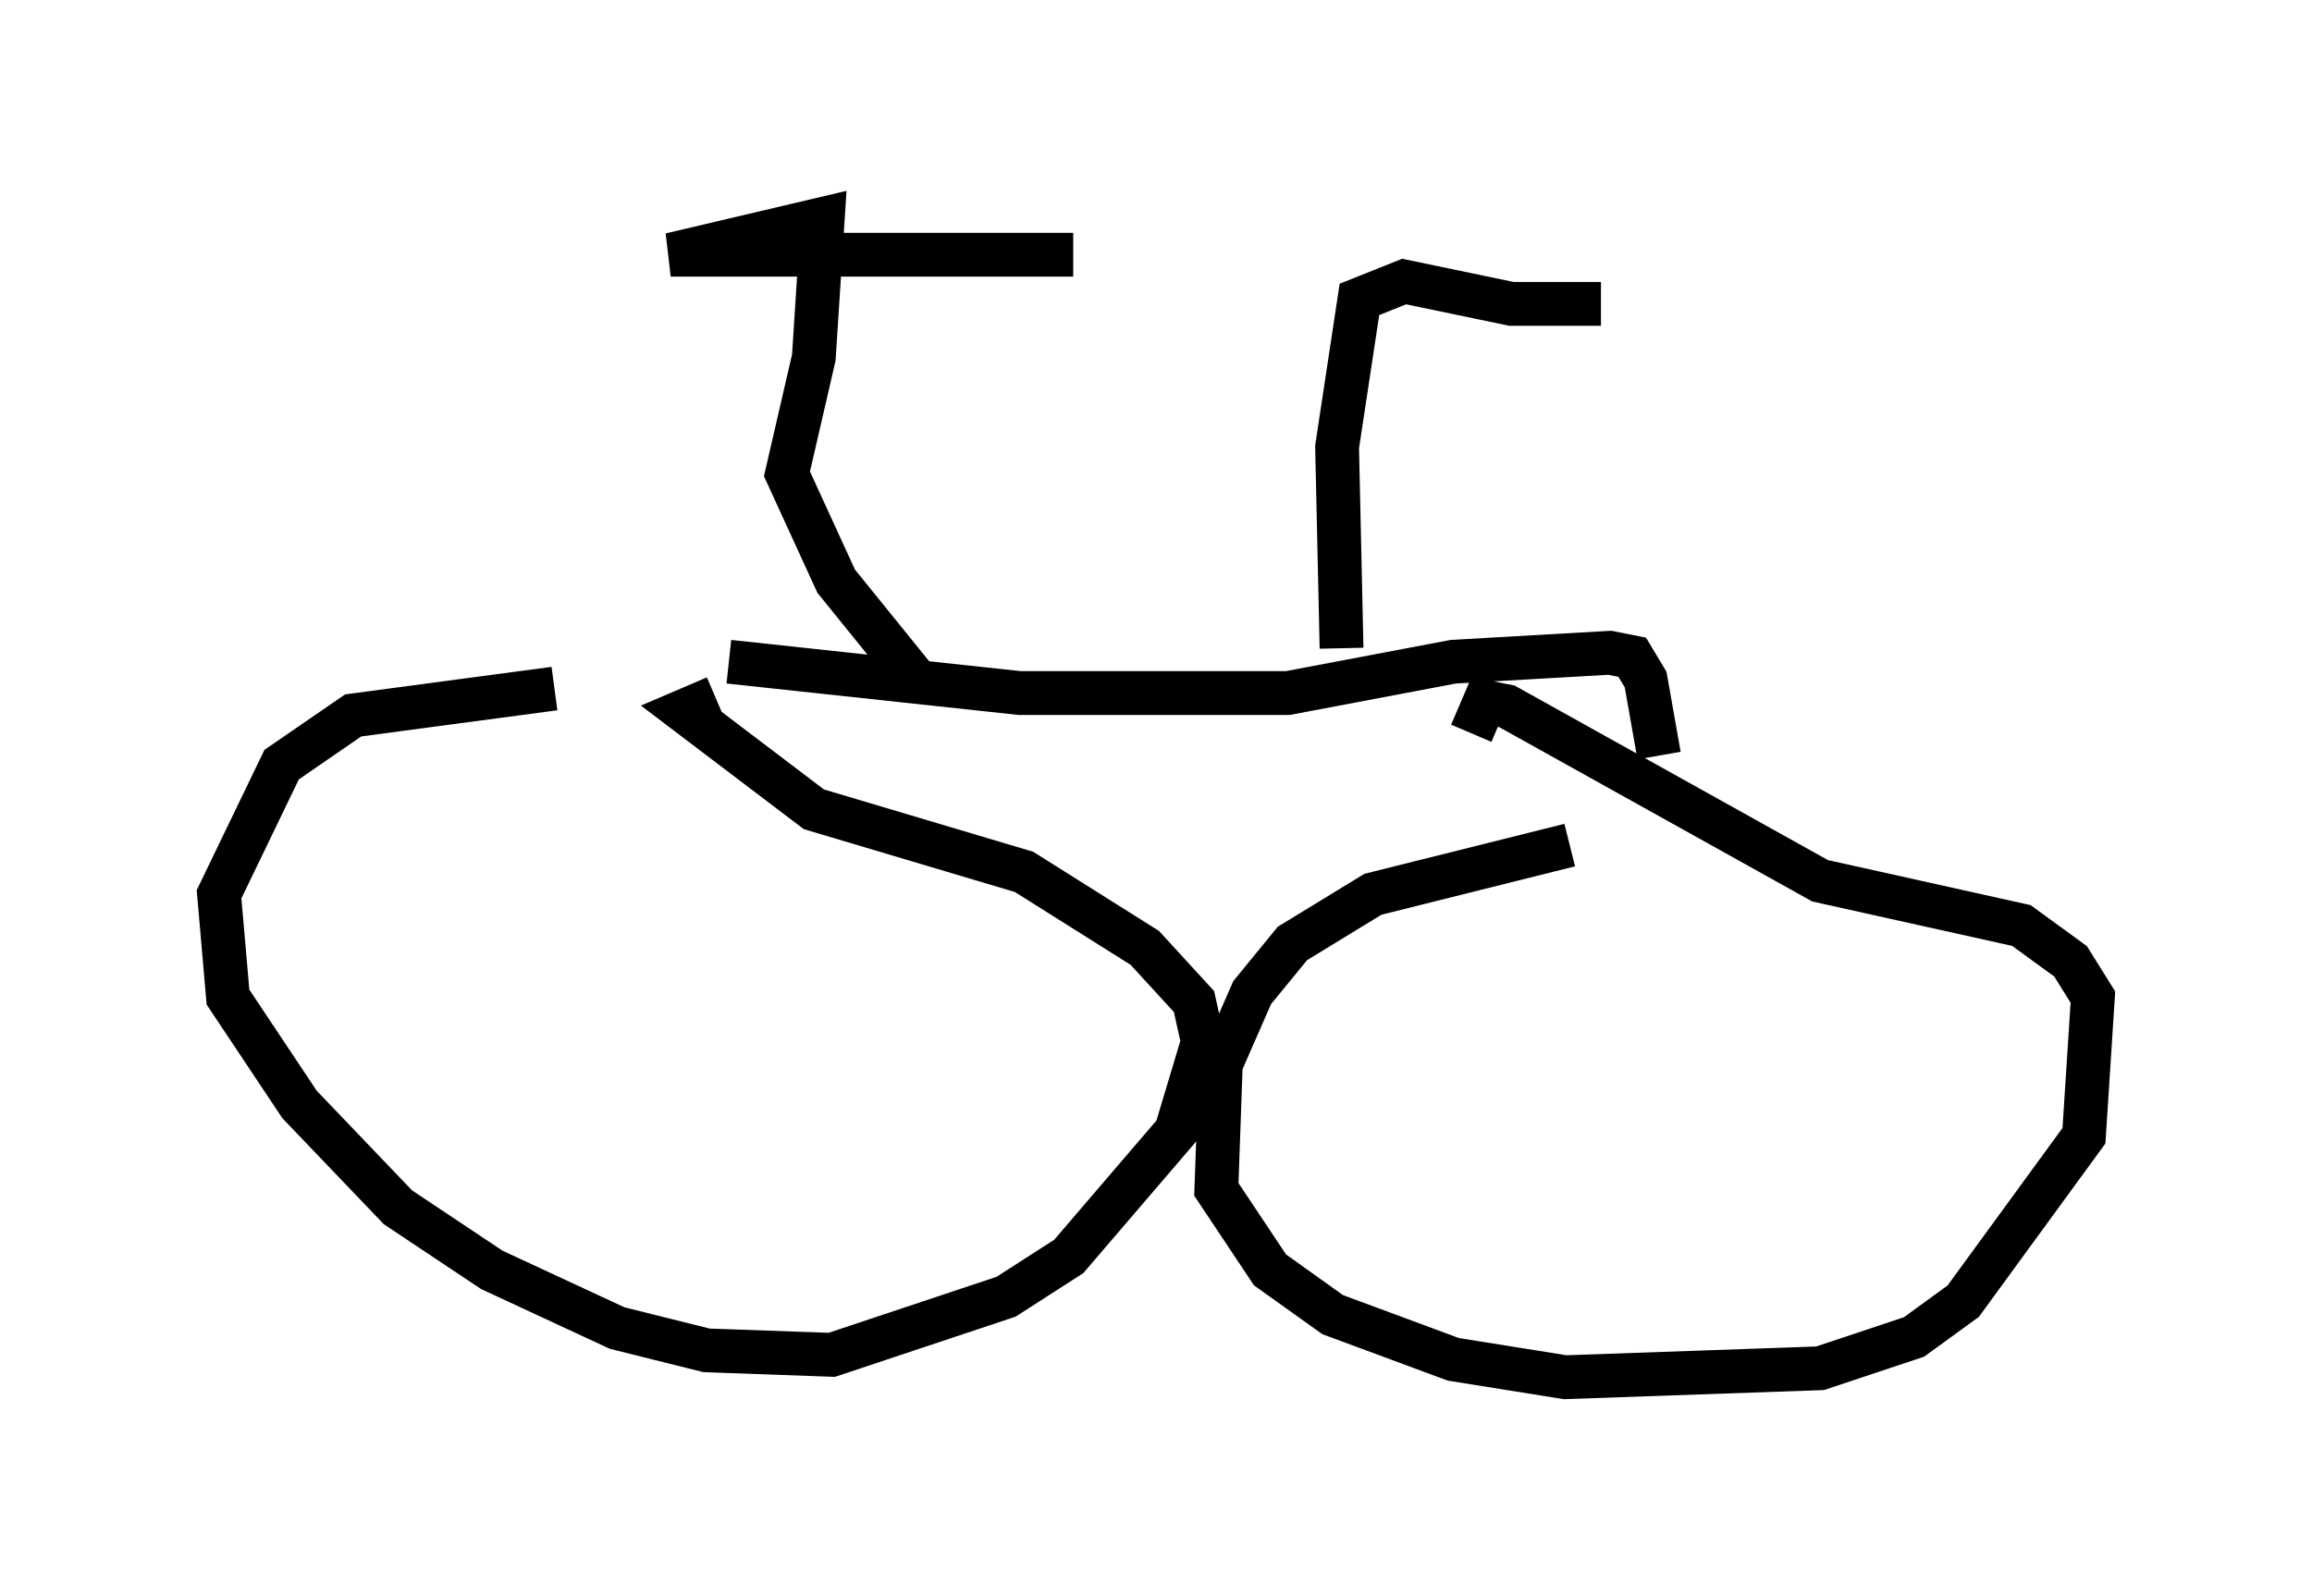 <?xml version="1.0" encoding="utf-8" ?>
<svg baseProfile="full" height="36.44" version="1.1" width="52.773" xmlns="http://www.w3.org/2000/svg" xmlns:ev="http://www.w3.org/2001/xml-events" xmlns:xlink="http://www.w3.org/1999/xlink"><defs /><rect fill="white" height="36.44" width="52.773" x="0" y="0" /><path d="M19.394, 15.719 m-6.738, 0.0 l-4.594, 0.613 -1.633, 1.123 l-1.429, 2.96 0.204, 2.348 l1.633, 2.45 2.246, 2.348 l2.144, 1.429 2.858, 1.327 l2.042, 0.51 2.858, 0.102 l3.981, -1.327 1.429, -0.919 l2.45, -2.858 0.613, -2.042 l-0.204, -0.919 -1.123, -1.225 l-2.756, -1.735 -4.798, -1.429 l-2.96, -2.246 0.715, -0.306 m19.498, 3.369 l-4.492, 1.123 -1.838, 1.123 l-0.919, 1.123 -0.715, 1.633 l-0.102, 2.858 1.225, 1.838 l1.429, 1.021 2.756, 1.021 l2.552, 0.408 5.819, -0.204 l2.144, -0.715 1.123, -0.817 l2.756, -3.777 0.204, -3.165 l-0.51, -0.817 -1.123, -0.817 l-4.594, -1.021 -7.146, -3.981 l-0.51, -0.102 -0.306, 0.715 m-16.946, -1.633 l6.635, 0.715 6.125, 0.0 l3.777, -0.715 3.573, -0.204 l0.51, 0.102 0.306, 0.51 l0.306, 1.735 m-17.048, -1.838 l-1.735, -2.144 -1.123, -2.45 l0.613, -2.654 0.204, -3.165 l-3.471, 0.817 9.188, 0.0 m6.125, 8.983 l-0.102, -4.594 0.51, -3.369 l1.021, -0.408 2.45, 0.51 l2.042, 0.0 " fill="none" stroke="black" stroke-width="1" /></svg>